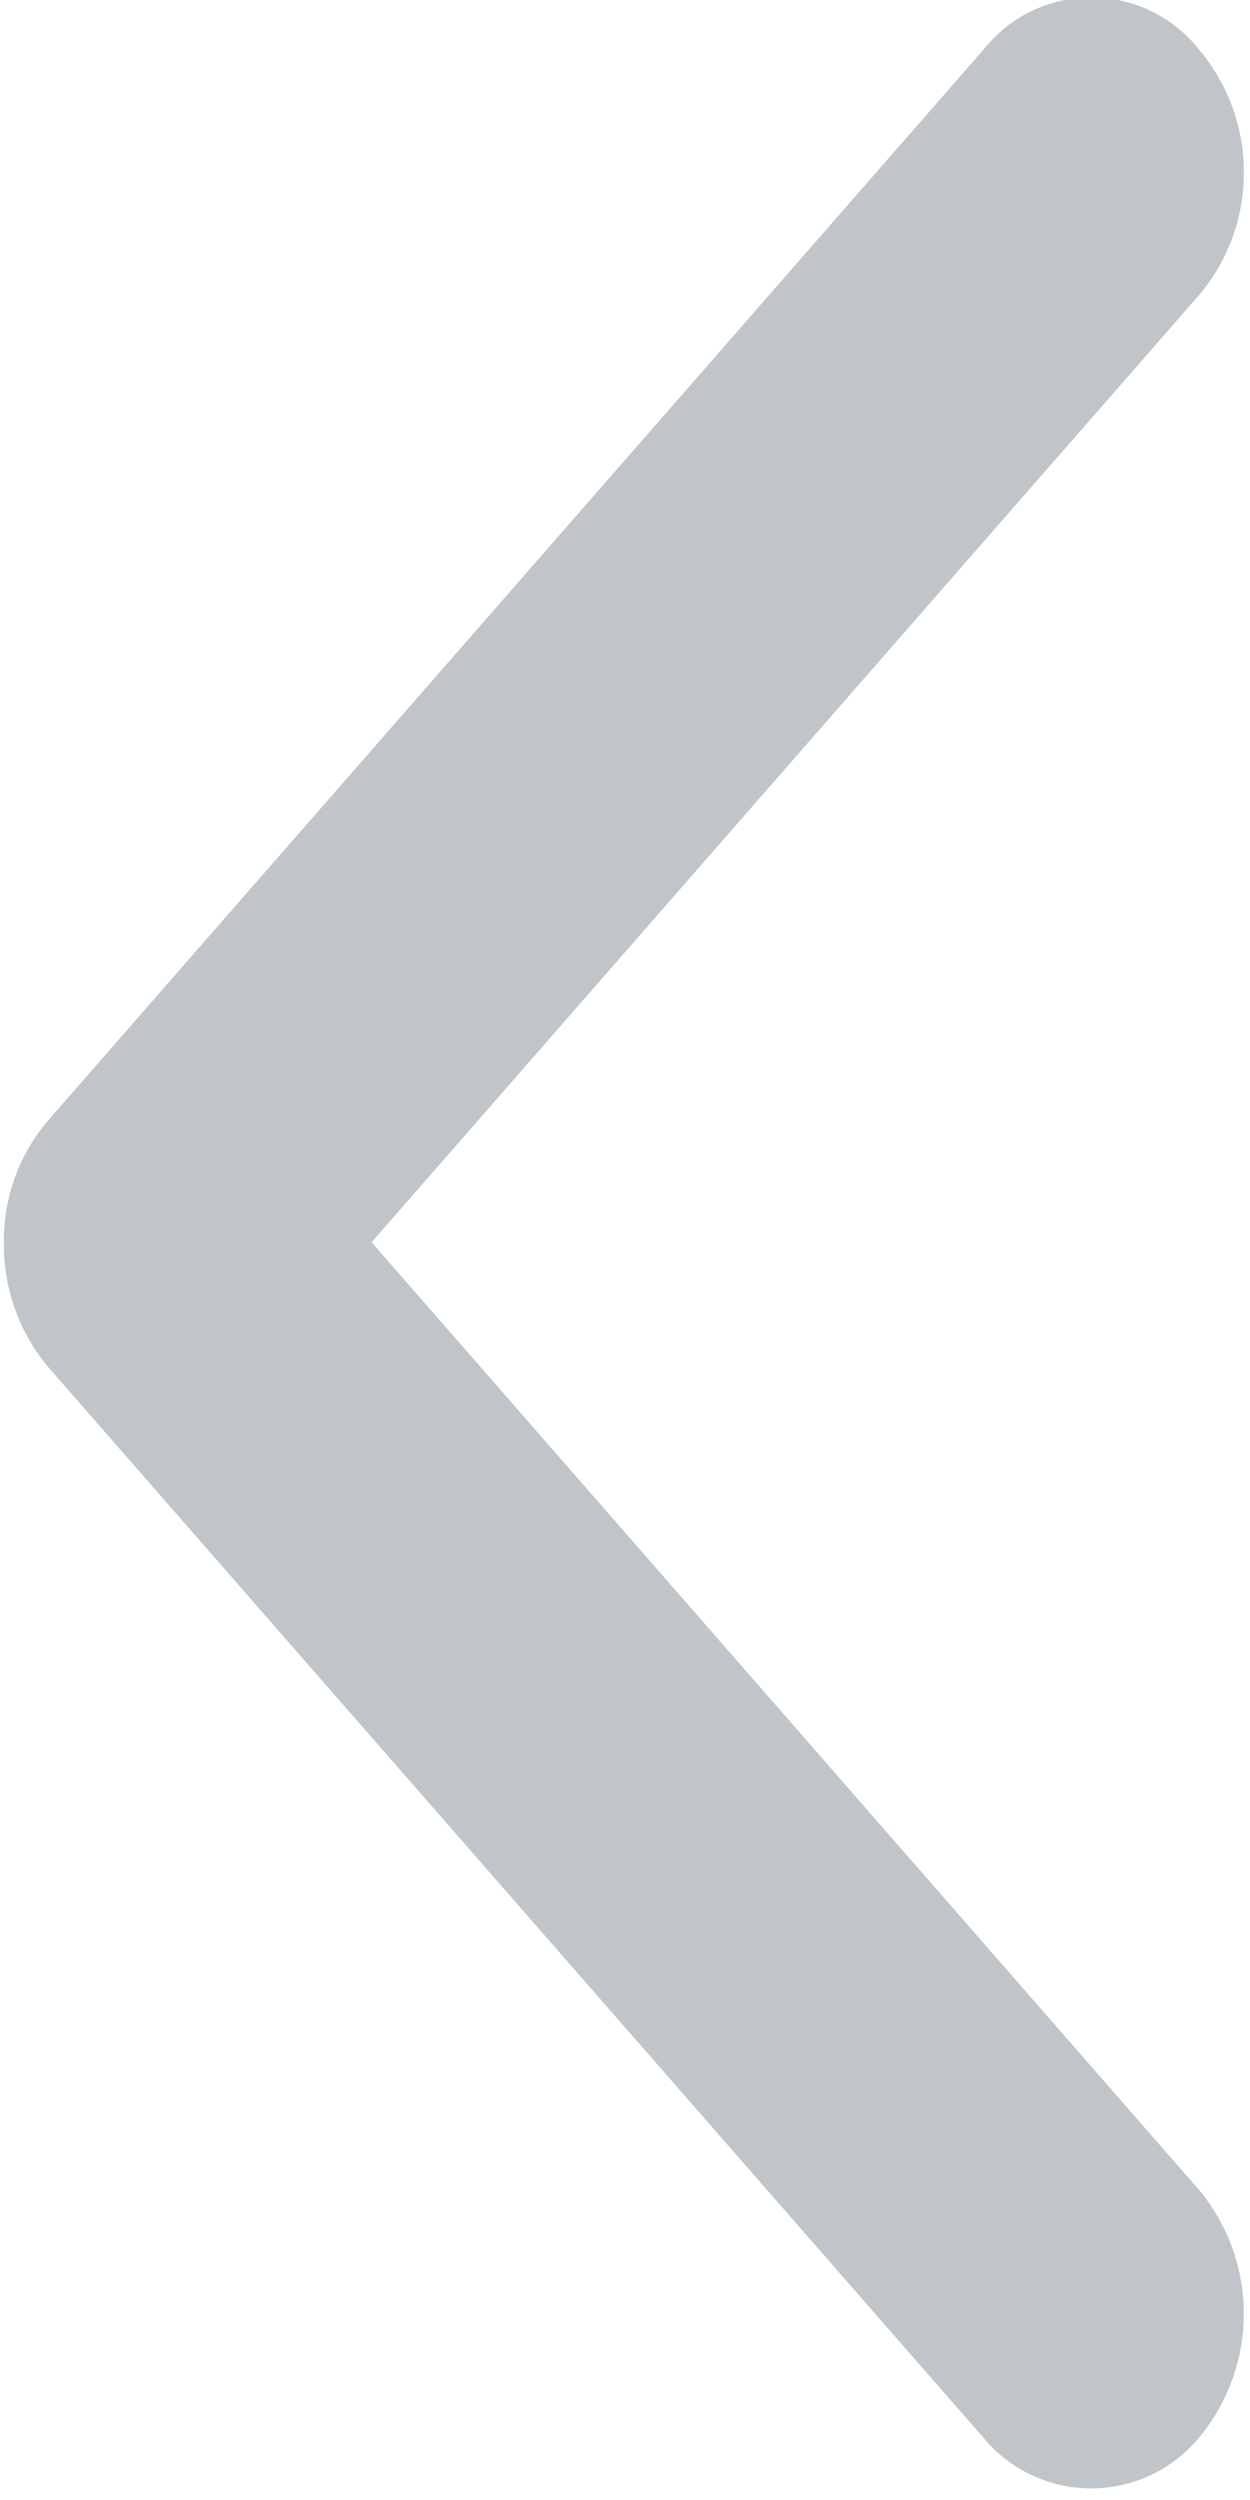 <svg xmlns="http://www.w3.org/2000/svg" width="10" height="20"><path fill="#c0c5c9" d="M.031 9.938a1.476 1.476 0 01.356-.977L7.867.398a1.1 1.1 0 011.727 0c.476.57.476 1.395 0 1.961L2.973 9.938l6.62 7.582a1.55 1.55 0 010 1.98 1.119 1.119 0 01-1.727 0l-7.48-8.563a1.522 1.522 0 01-.355-1zm0 0"/></svg>